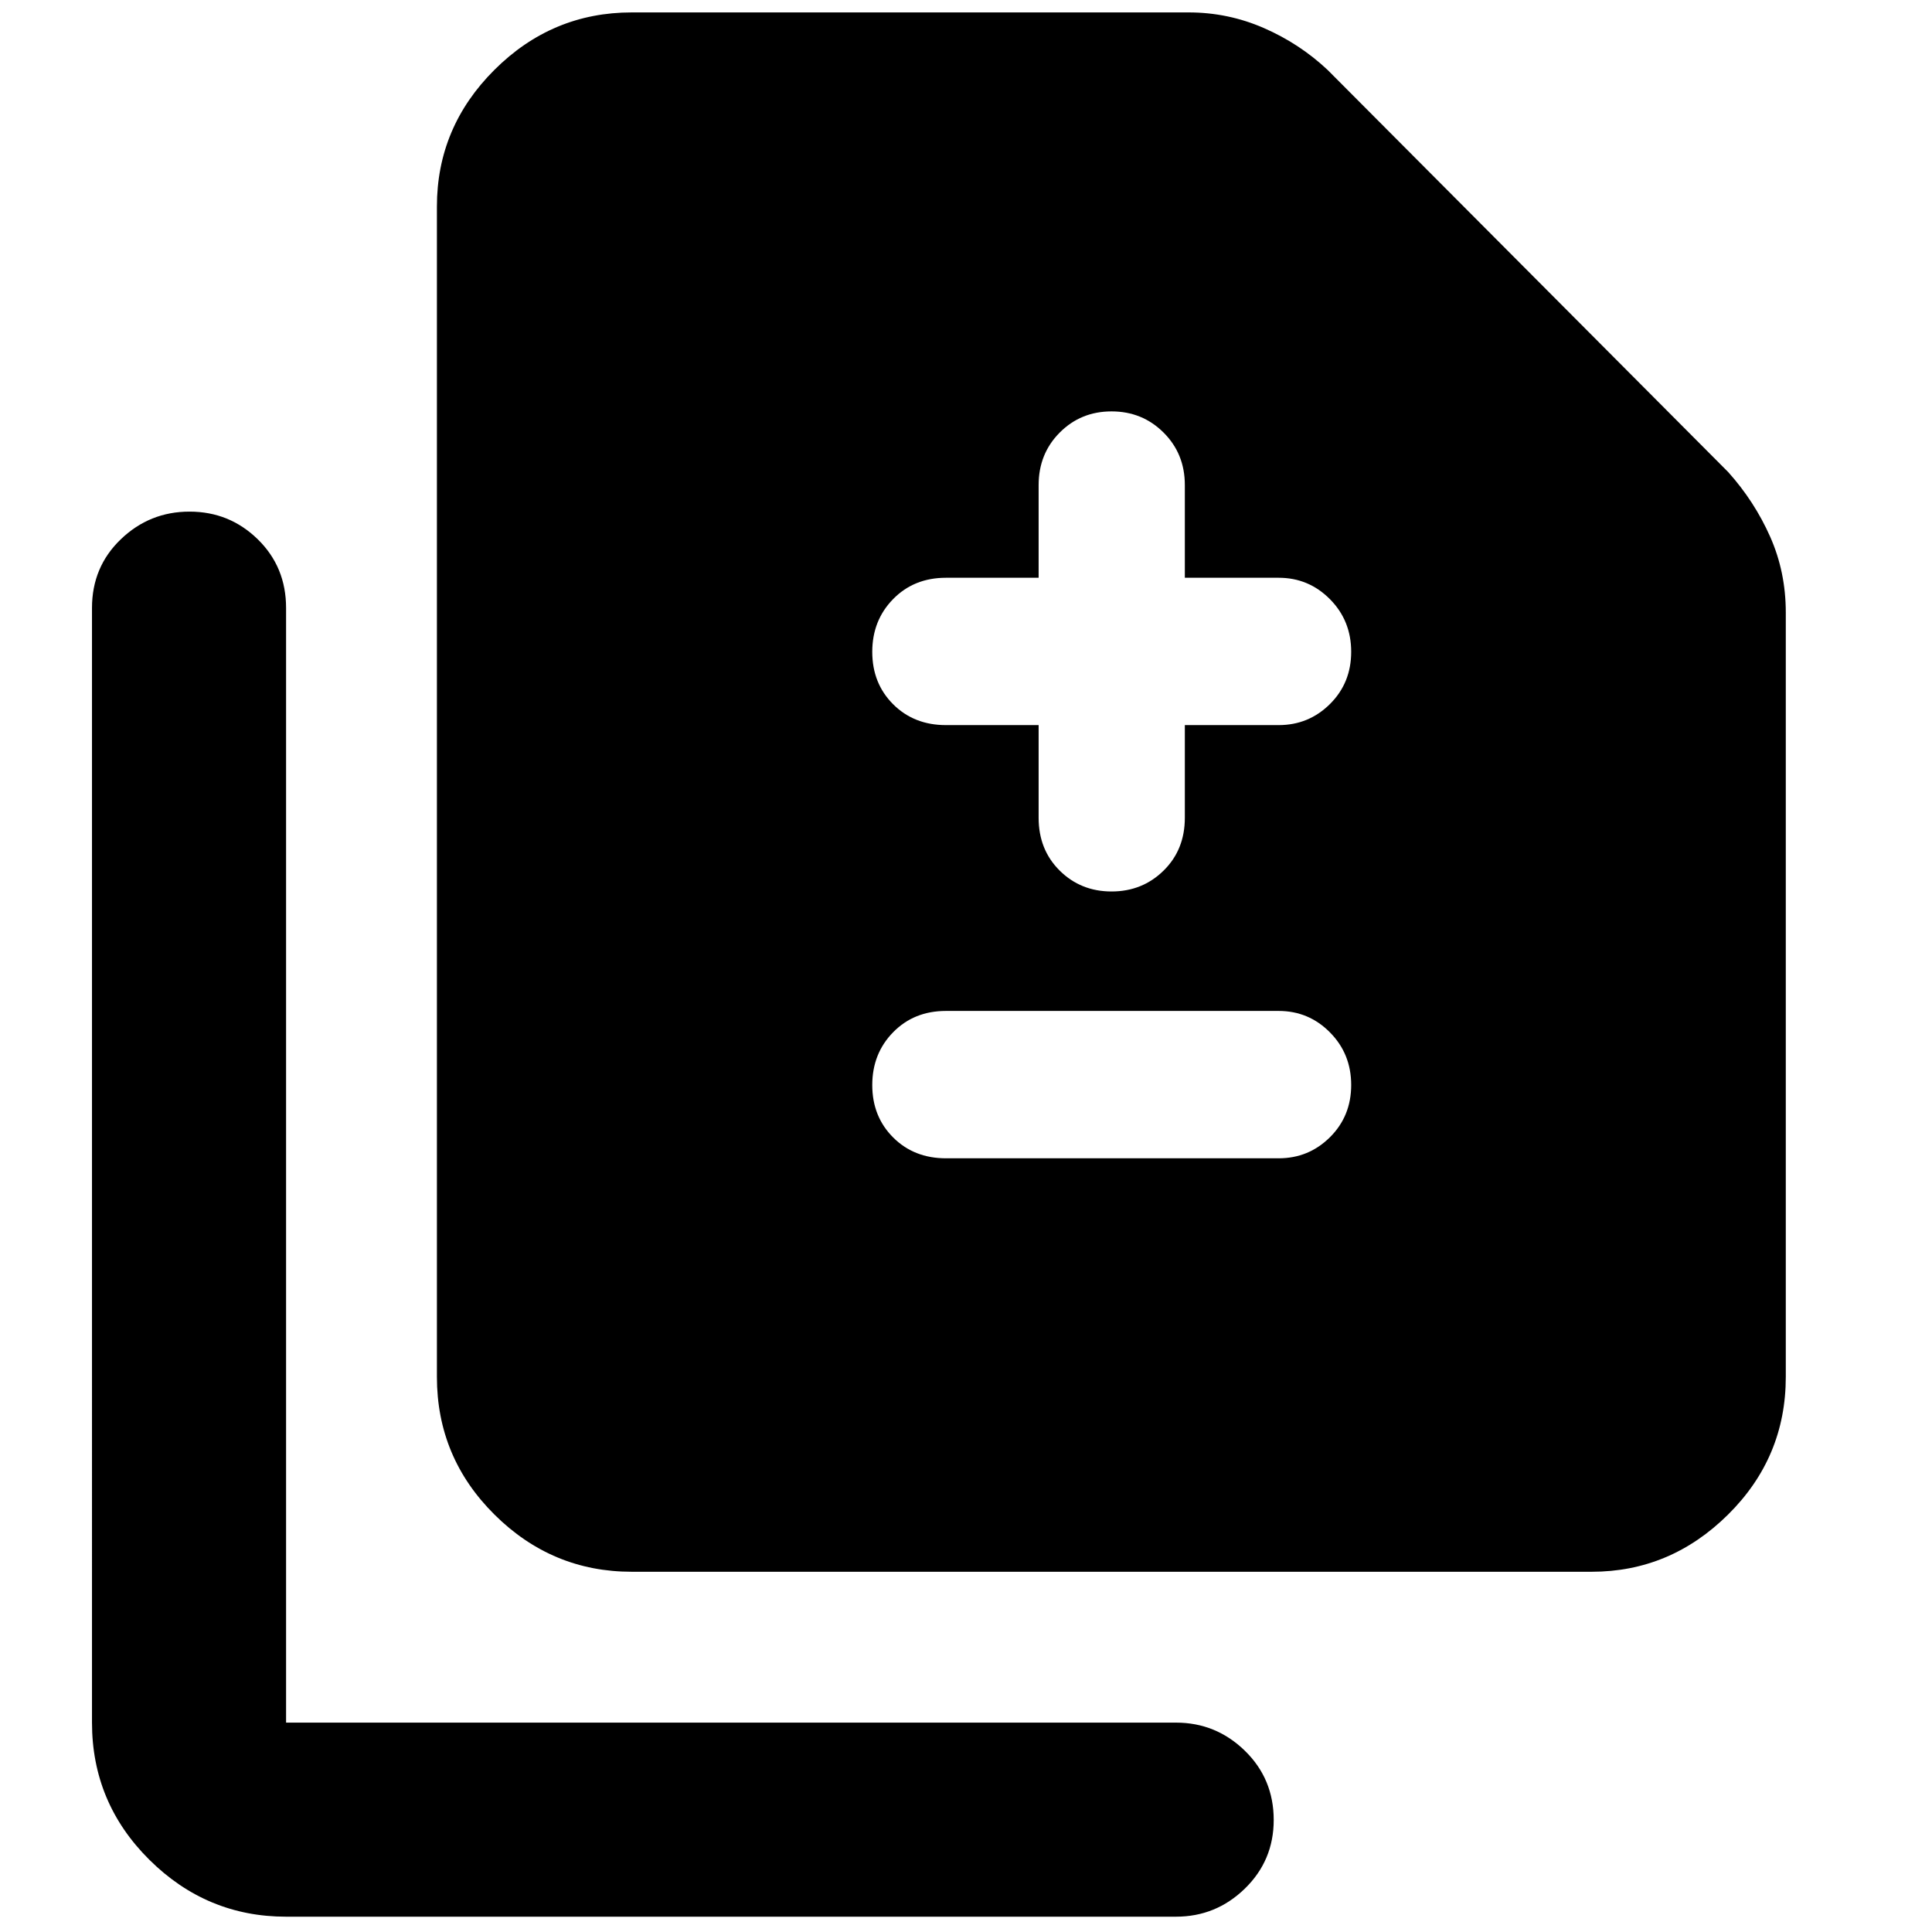 <svg xmlns="http://www.w3.org/2000/svg" height="40" viewBox="0 -960 960 960" width="40"><path d="M516.09-599.7v46.06q0 15.87 10.47 26.24t25.77 10.37q15.29 0 25.85-10.37 10.56-10.37 10.56-26.24v-46.06h46.62q14.94 0 25.49-10.47 10.55-10.47 10.55-25.96 0-15.48-10.55-26.13-10.55-10.65-25.49-10.65h-46.62v-46.06q0-15.56-10.56-26.08-10.56-10.53-25.85-10.53-15.3 0-25.77 10.53-10.47 10.52-10.47 26.08v46.06h-46.06q-15.87 0-26.24 10.59-10.37 10.58-10.37 26.23 0 15.66 10.37 26.03 10.37 10.36 26.24 10.36h46.06Zm-46.06 215.25h165.33q14.94 0 25.49-10.47 10.55-10.48 10.55-25.96t-10.55-26.13q-10.55-10.66-25.49-10.66H470.03q-15.87 0-26.24 10.59t-10.37 26.24q0 15.65 10.37 26.02t26.24 10.37ZM313.91-179q-39.59 0-68.2-28.4t-28.61-68.41v-581.58q0-39.43 28.61-67.93 28.61-28.51 68.2-28.51h276.68q19.64 0 37.43 7.77 17.79 7.76 31.66 20.81l199.09 199.86q13 14.51 20.79 32.03 7.79 17.52 7.79 37.72v379.83q0 40.01-28.7 68.41T790.91-179h-477ZM142.15-7.61q-39.44 0-67.94-28.29t-28.5-68.14V-657.9q0-20.39 14.31-34.13 14.31-13.75 34.15-13.75 19.84 0 33.91 13.75 14.07 13.74 14.07 34.13v553.86h442.2q19.88 0 34.21 13.97Q632.9-76.1 632.9-55.66q0 20.15-14.34 34.1-14.33 13.95-34.21 13.95h-442.2Z"/></svg>